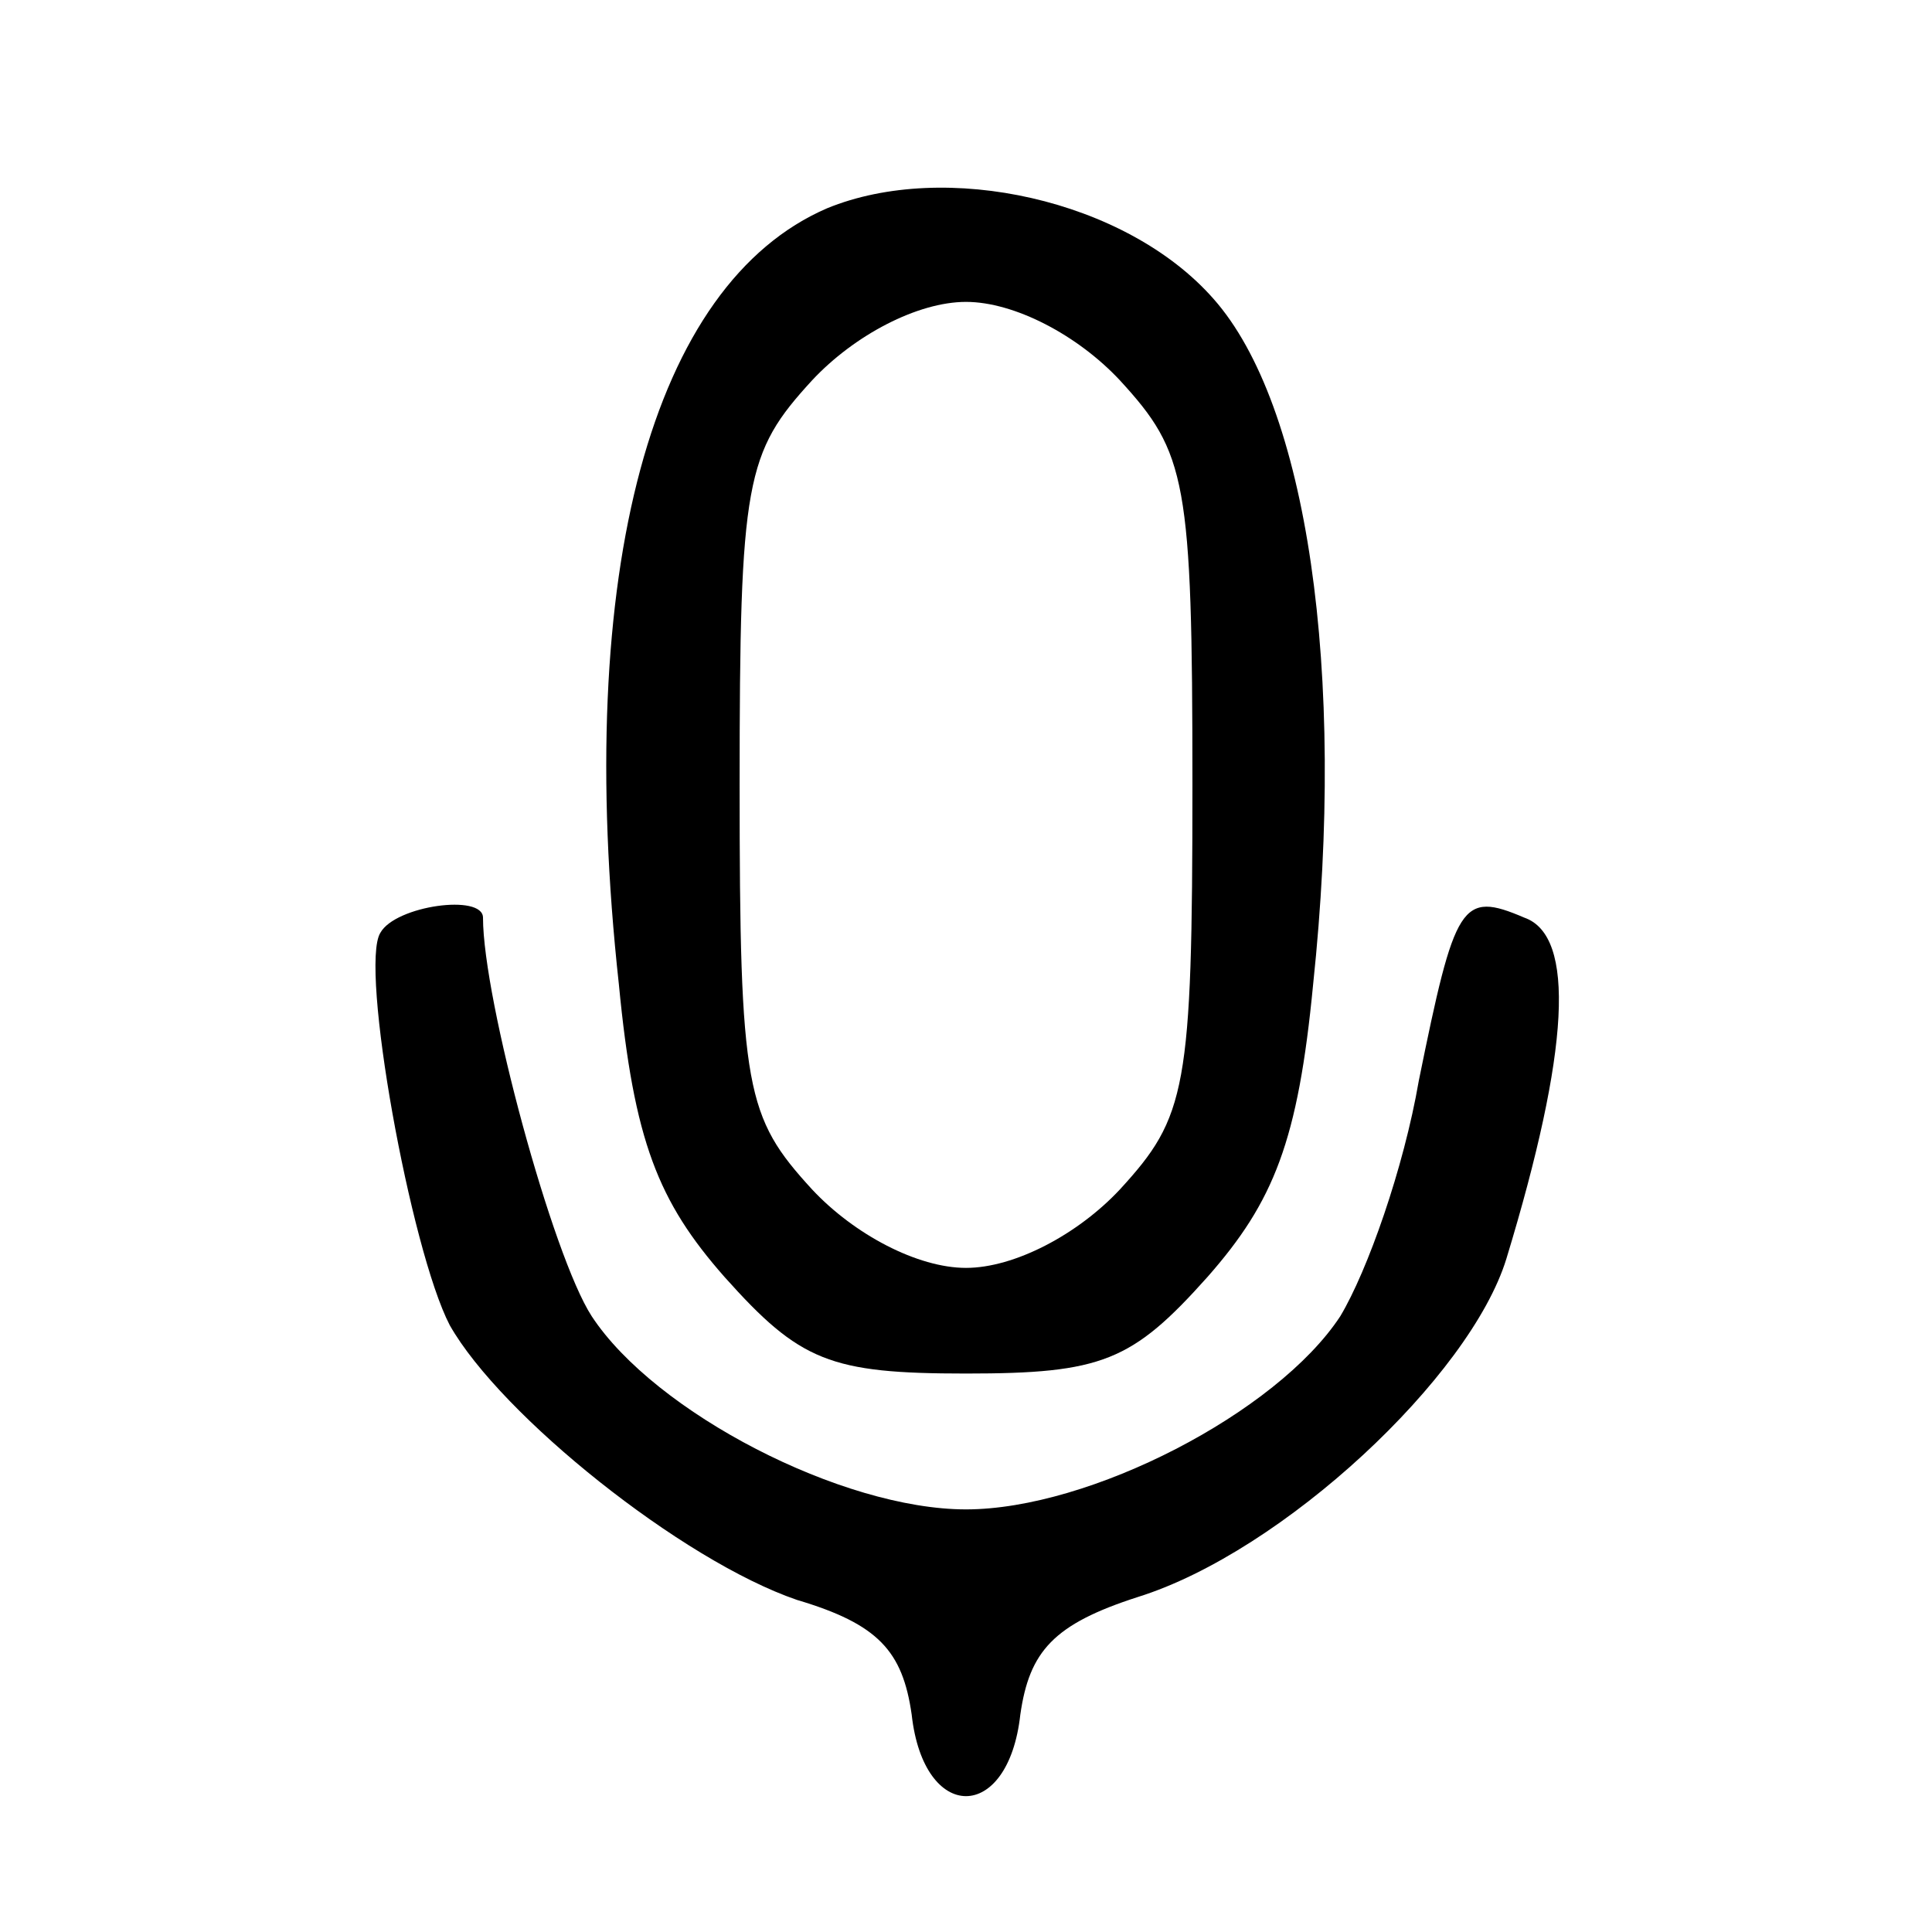 <svg width="35" height="35" viewBox="0 0 35 35" fill="none" xmlns="http://www.w3.org/2000/svg">
<path d="M14.984 3.773C11.812 5.141 10.391 10.336 11.211 17.828C11.484 20.672 11.922 21.766 13.125 23.133C14.492 24.664 15.039 24.883 17.5 24.883C19.961 24.883 20.508 24.664 21.875 23.133C23.078 21.766 23.516 20.672 23.789 17.828C24.391 12.141 23.68 7.328 21.984 5.414C20.398 3.609 17.117 2.898 14.984 3.773ZM20.289 6.891C21.492 8.203 21.602 8.695 21.602 14.219C21.602 19.742 21.492 20.234 20.289 21.547C19.523 22.367 18.375 22.969 17.5 22.969C16.625 22.969 15.477 22.367 14.711 21.547C13.508 20.234 13.399 19.742 13.399 14.219C13.399 8.695 13.508 8.203 14.711 6.891C15.477 6.07 16.625 5.469 17.5 5.469C18.375 5.469 19.523 6.07 20.289 6.891Z" fill="black"/>
<path d="M6.891 16.898C6.508 17.5 7.437 22.641 8.148 24.008C9.078 25.648 12.359 28.273 14.438 28.984C15.914 29.422 16.352 29.914 16.516 31.062C16.734 33.031 18.266 33.031 18.484 31.062C18.648 29.914 19.086 29.422 20.617 28.93C23.242 28.109 26.633 24.938 27.289 22.805C28.438 19.031 28.547 16.953 27.617 16.625C26.469 16.133 26.359 16.352 25.703 19.578C25.43 21.164 24.773 23.023 24.281 23.844C23.133 25.594 19.742 27.344 17.5 27.344C15.258 27.344 11.867 25.594 10.719 23.844C10.008 22.75 8.75 18.102 8.75 16.625C8.75 16.188 7.164 16.406 6.891 16.898Z" fill="black"/>
</svg>
